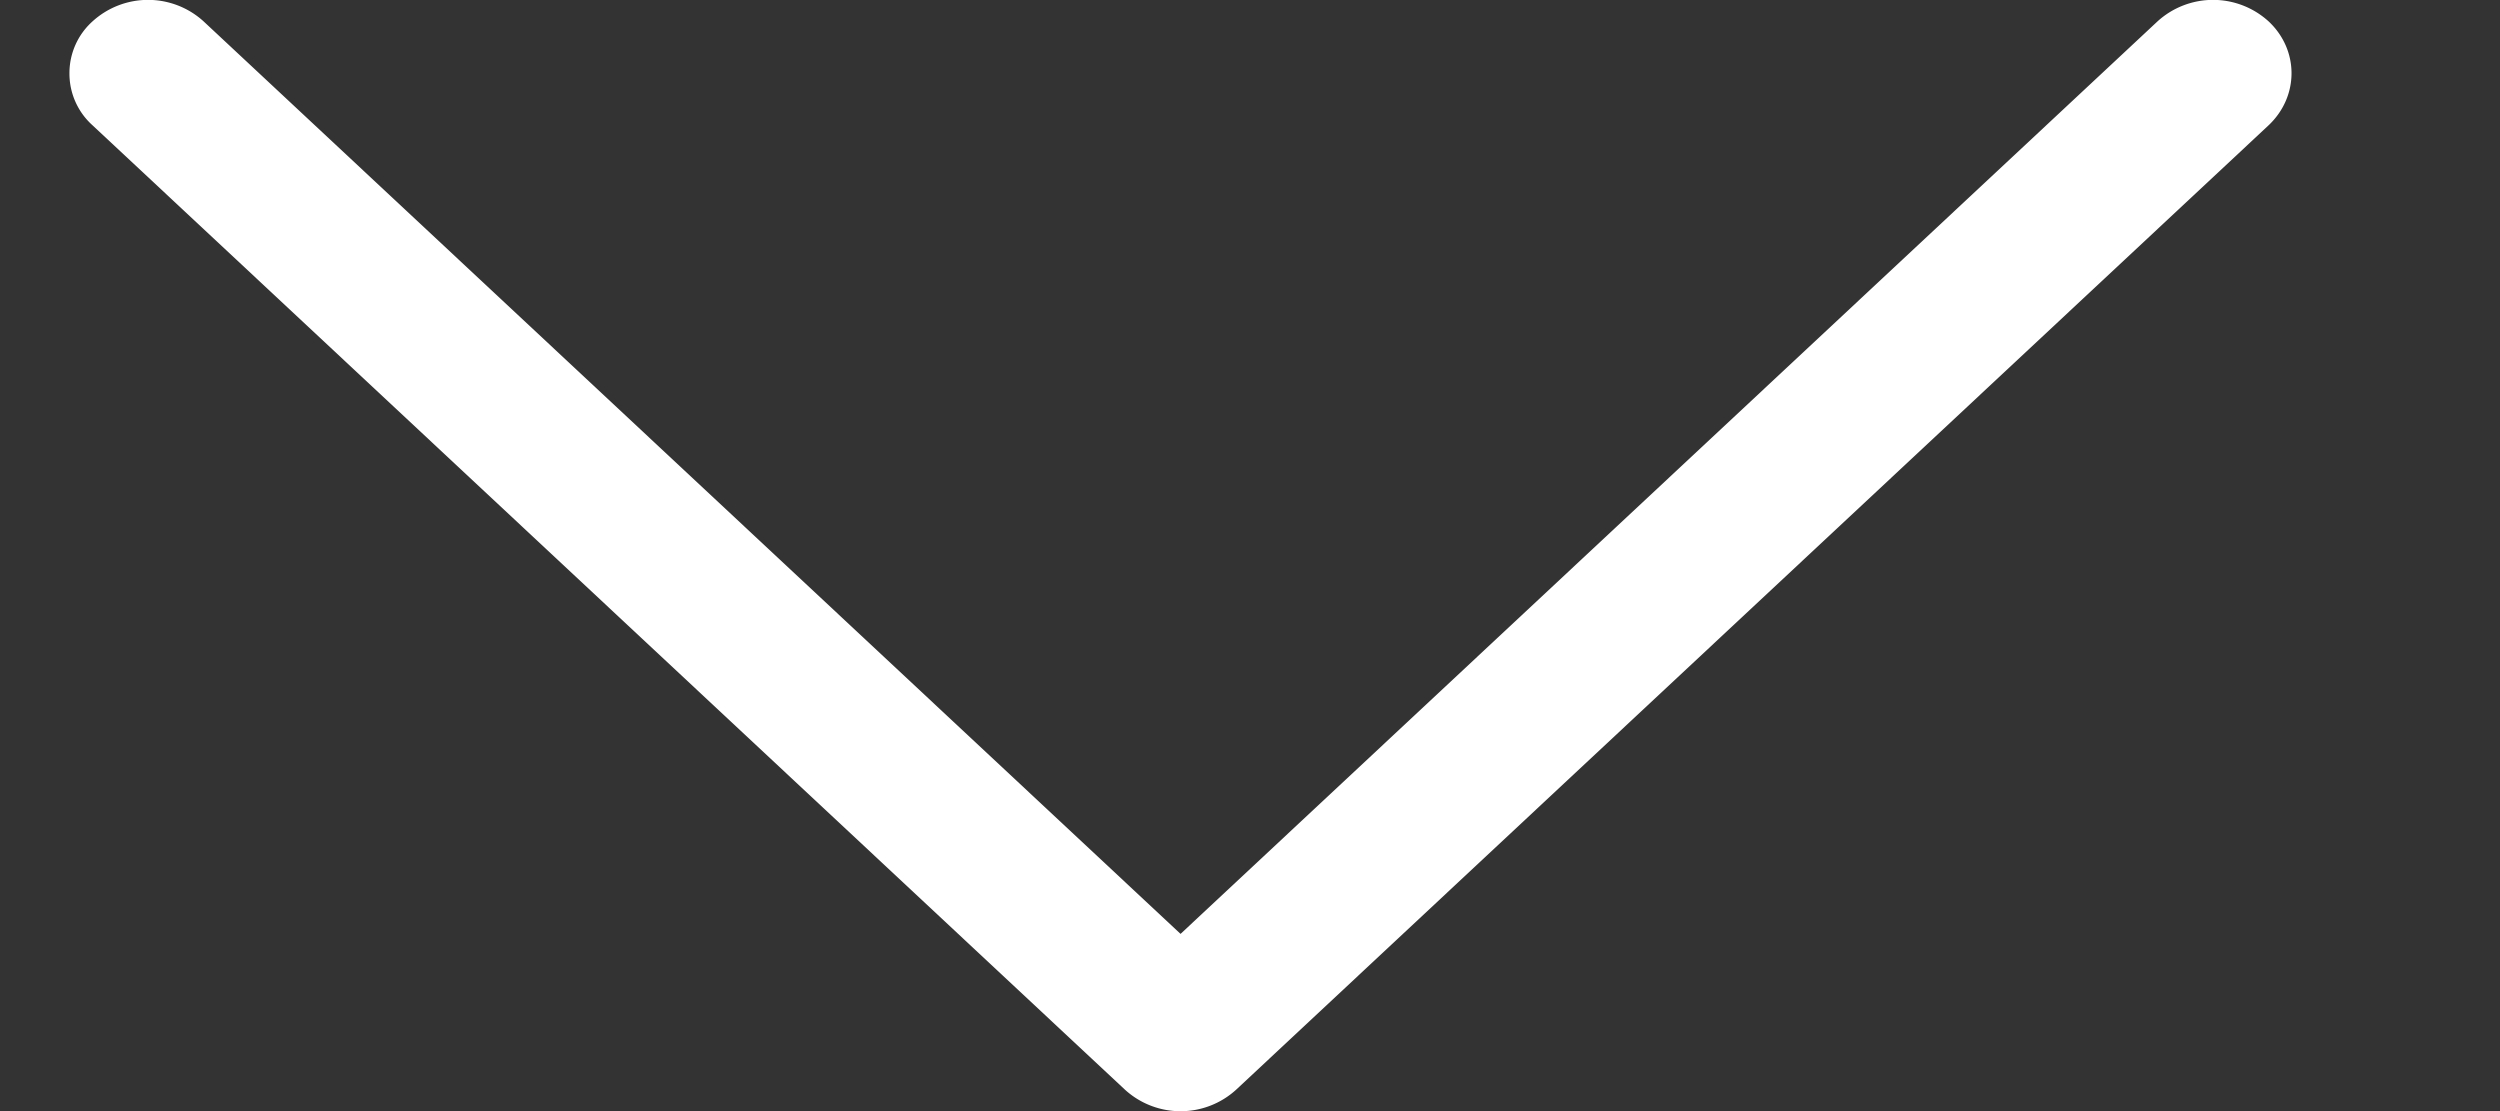 <svg xmlns="http://www.w3.org/2000/svg" width="9" height="4" viewBox="0 0 9 4"><rect x="0" y="0" width="9" height="4" fill="#333333" stroke="none"/><g><g><path fill="#fff" d="M.333.451A.25.25 0 0 1 .25.264.25.25 0 0 1 .333.077a.297.297 0 0 1 .4 0L4.25 3.362 7.767.077a.297.297 0 0 1 .4 0c.11.103.11.27 0 .374L4.45 3.923a.297.297 0 0 1-.4 0z"/></g></g></svg>